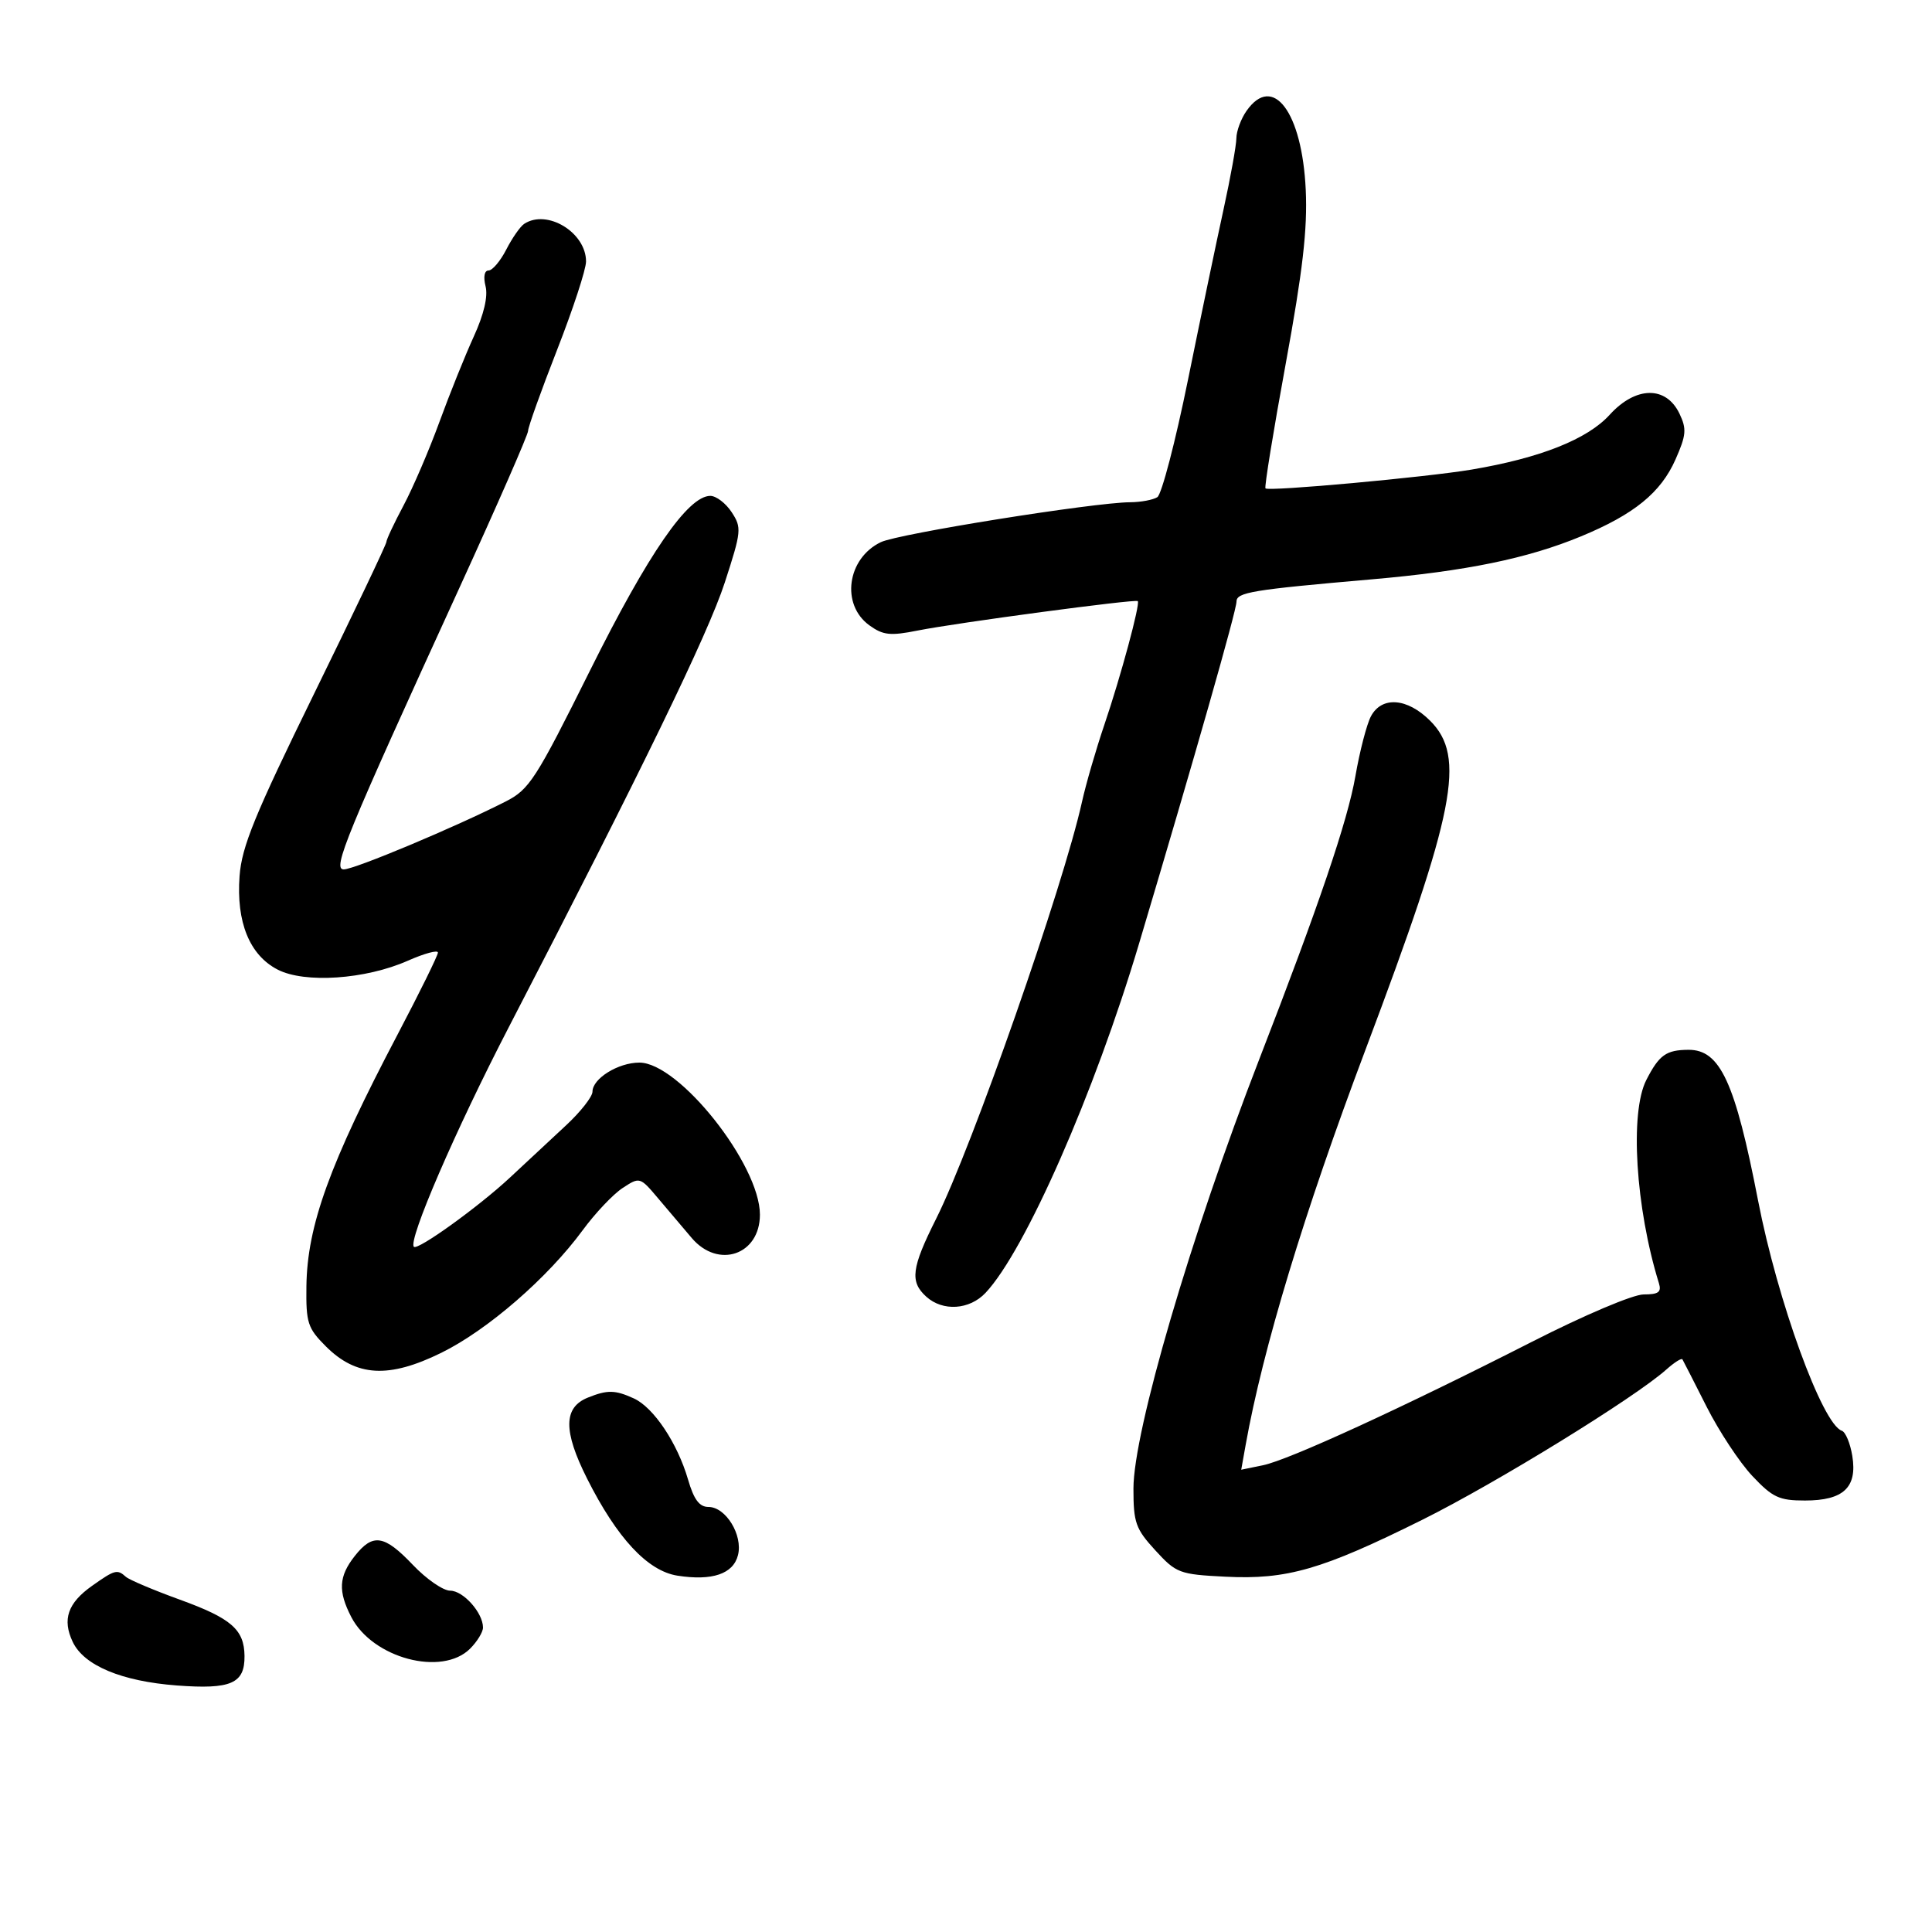 <svg xmlns="http://www.w3.org/2000/svg" width="300" height="300" viewBox="0 0 300 300" version="1.1">
	<path d="M 193.557 17.223 C 192.701 18.445, 191.992 20.357, 191.983 21.473 C 191.973 22.588, 191.078 27.550, 189.994 32.500 C 188.909 37.450, 186.425 49.359, 184.473 58.964 C 182.521 68.570, 180.379 76.776, 179.712 77.199 C 179.045 77.623, 177.150 77.978, 175.500 77.988 C 169.813 78.025, 139.494 82.878, 136.774 84.187 C 131.525 86.714, 130.540 93.885, 135 97.104 C 137.132 98.642, 138.237 98.761, 142.500 97.909 C 148.505 96.709, 176.322 92.989, 176.672 93.339 C 177.082 93.748, 174.031 105.044, 171.497 112.500 C 170.189 116.350, 168.621 121.750, 168.013 124.500 C 165.110 137.632, 150.951 178.115, 145.375 189.225 C 141.524 196.899, 141.254 199.015, 143.829 201.345 C 146.398 203.670, 150.544 203.402, 153.038 200.750 C 159.191 194.207, 169.949 169.726, 176.878 146.500 C 185.551 117.427, 192 94.793, 192 93.430 C 192 91.972, 194.346 91.584, 213 89.960 C 227.647 88.685, 237.183 86.727, 245.500 83.286 C 253.739 79.877, 257.892 76.498, 260.169 71.350 C 261.840 67.573, 261.924 66.613, 260.794 64.242 C 258.714 59.881, 254.004 59.950, 249.953 64.402 C 246.484 68.214, 239.166 71.119, 228.500 72.918 C 221.437 74.109, 197.005 76.338, 196.503 75.837 C 196.313 75.646, 197.726 66.943, 199.643 56.495 C 202.291 42.059, 203.038 35.575, 202.755 29.478 C 202.194 17.390, 197.665 11.357, 193.557 17.223 M 81.390 34.765 C 80.779 35.169, 79.530 36.962, 78.614 38.750 C 77.698 40.538, 76.461 42, 75.866 42 C 75.216 42, 75.029 42.980, 75.399 44.454 C 75.795 46.031, 75.141 48.818, 73.571 52.251 C 72.227 55.189, 69.820 61.172, 68.223 65.547 C 66.626 69.921, 64.122 75.746, 62.659 78.492 C 61.197 81.238, 60 83.783, 60 84.147 C 60 84.512, 54.962 95.091, 48.804 107.655 C 39.549 126.540, 37.537 131.459, 37.200 136.032 C 36.671 143.192, 38.749 148.302, 43.107 150.556 C 47.307 152.727, 56.754 152.087, 63.311 149.187 C 65.890 148.046, 68 147.474, 68 147.916 C 68 148.358, 65.188 154.071, 61.750 160.611 C 51.166 180.748, 47.699 190.318, 47.579 199.731 C 47.507 205.412, 47.772 206.234, 50.593 209.055 C 55.331 213.793, 60.374 214.075, 68.532 210.059 C 75.713 206.524, 85.045 198.431, 90.482 191.024 C 92.419 188.386, 95.208 185.438, 96.681 184.473 C 99.344 182.729, 99.376 182.738, 102.219 186.109 C 103.792 187.974, 106.134 190.737, 107.424 192.250 C 111.542 197.077, 118 194.854, 118 188.609 C 118 180.839, 105.443 165, 99.282 165 C 95.995 165, 92 167.478, 92 169.516 C 92 170.288, 90.168 172.625, 87.930 174.710 C 85.691 176.794, 81.753 180.462, 79.180 182.860 C 74.321 187.387, 64.865 194.199, 64.268 193.602 C 63.312 192.645, 70.733 175.470, 79.004 159.500 C 99.681 119.571, 109.946 98.439, 112.542 90.460 C 115.135 82.488, 115.189 81.937, 113.613 79.533 C 112.701 78.140, 111.208 77, 110.296 77 C 106.828 77, 100.659 85.952, 91.640 104.070 C 83.179 121.067, 82.203 122.583, 78.500 124.467 C 70.680 128.445, 55.045 135, 53.374 135 C 51.571 135, 53.656 129.926, 71.357 91.236 C 77.211 78.441, 82 67.494, 82 66.910 C 82 66.325, 84.025 60.668, 86.500 54.338 C 88.975 48.008, 91 41.828, 91 40.603 C 91 36.094, 84.943 32.414, 81.390 34.765 M 212.883 111.219 C 212.230 112.439, 211.142 116.622, 210.467 120.515 C 209.261 127.458, 204.791 140.621, 195.530 164.500 C 184.904 191.899, 176 222.286, 176 231.153 C 176 236.442, 176.340 237.400, 179.401 240.740 C 182.654 244.290, 183.127 244.468, 190.288 244.829 C 199.838 245.311, 205.283 243.736, 220.879 235.979 C 232.353 230.272, 253.826 217.050, 258.746 212.662 C 259.981 211.560, 261.106 210.848, 261.246 211.079 C 261.386 211.311, 263.075 214.619, 265 218.431 C 266.925 222.244, 270.118 227.081, 272.095 229.181 C 275.246 232.528, 276.257 233, 280.274 233 C 286.256 233, 288.418 230.966, 287.626 226.084 C 287.308 224.121, 286.575 222.358, 285.997 222.166 C 282.975 221.158, 276.019 202.032, 272.987 186.396 C 269.424 168.016, 267.100 162.987, 262.182 163.015 C 258.712 163.035, 257.634 163.808, 255.640 167.700 C 253.051 172.753, 253.966 187.530, 257.593 199.250 C 258.023 200.640, 257.536 201, 255.224 201 C 253.584 201, 246.029 204.202, 237.907 208.339 C 217.767 218.598, 200.110 226.704, 196.118 227.523 L 192.737 228.217 193.426 224.358 C 196.087 209.453, 202.510 188.271, 212.032 163 C 225.996 125.936, 227.655 117.501, 222.077 111.923 C 218.523 108.369, 214.570 108.067, 212.883 111.219 M 91.280 217.020 C 87.482 218.548, 87.445 222.198, 91.152 229.576 C 95.803 238.833, 100.560 243.945, 105.196 244.668 C 110.595 245.510, 113.861 244.401, 114.595 241.477 C 115.376 238.367, 112.702 234, 110.017 234 C 108.599 234, 107.748 232.861, 106.842 229.750 C 105.188 224.072, 101.495 218.546, 98.415 217.143 C 95.502 215.816, 94.323 215.795, 91.280 217.020 M 55.073 241.635 C 52.598 244.781, 52.471 247.076, 54.549 251.094 C 57.858 257.494, 68.640 260.360, 73 256 C 74.100 254.900, 75 253.425, 75 252.723 C 75 250.439, 71.937 247, 69.903 247 C 68.812 247, 66.208 245.200, 64.115 243 C 59.655 238.312, 57.895 238.046, 55.073 241.635 M 14.292 246.250 C 10.521 248.918, 9.641 251.469, 11.291 254.950 C 13.033 258.625, 18.871 261.069, 27.463 261.719 C 35.878 262.355, 38.020 261.419, 37.968 257.128 C 37.919 253.031, 35.922 251.295, 27.920 248.391 C 23.839 246.910, 20.073 245.316, 19.550 244.849 C 18.200 243.642, 17.843 243.737, 14.292 246.250" stroke="none" fill="black" fill-rule="evenodd"/>
</svg>